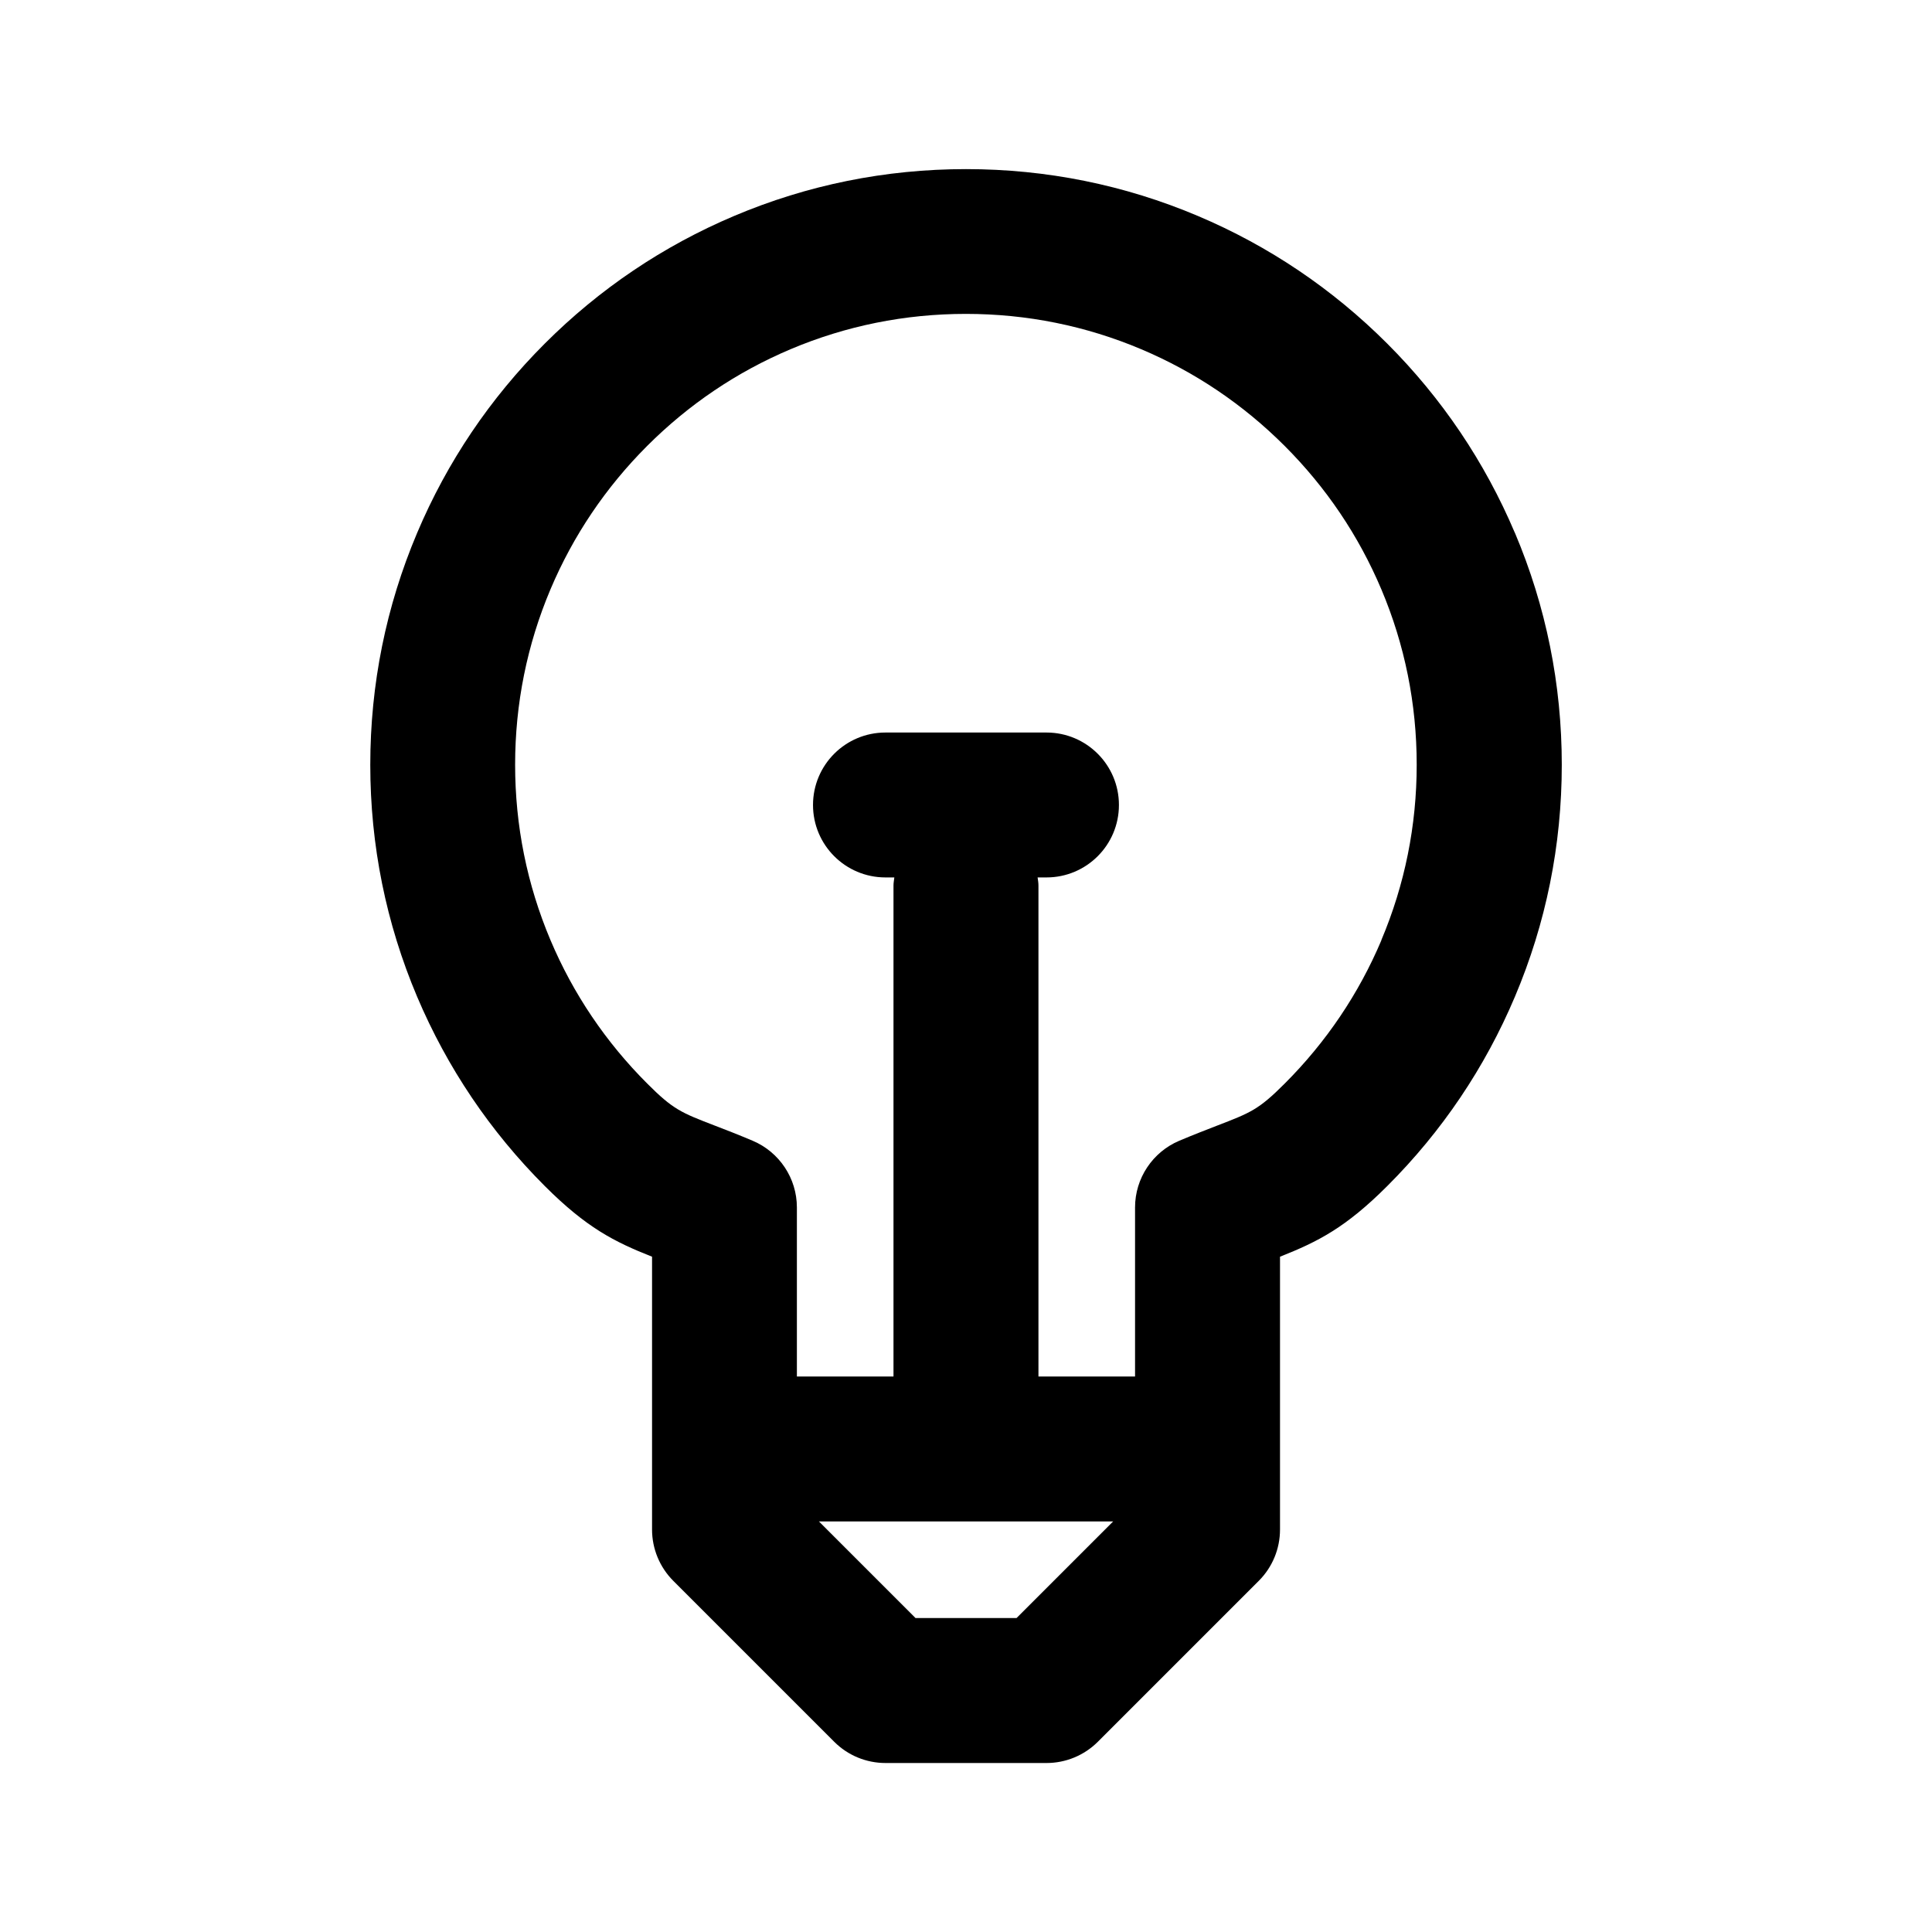<?xml version="1.0" encoding="utf-8"?>
<!-- Generated by IcoMoon.io -->
<!DOCTYPE svg PUBLIC "-//W3C//DTD SVG 1.1//EN" "http://www.w3.org/Graphics/SVG/1.1/DTD/svg11.dtd">
<svg version="1.1" xmlns="http://www.w3.org/2000/svg" xmlns:xlink="http://www.w3.org/1999/xlink" width="32" height="32" viewBox="0 0 32 32">
<path d="M25.091 8.826c-0.498-1.175-1.209-2.23-2.114-3.135s-1.961-1.617-3.136-2.114c-1.217-0.515-2.509-0.776-3.841-0.776s-2.624 0.261-3.841 0.776c-1.175 0.497-2.23 1.208-3.136 2.114s-1.617 1.96-2.114 3.136c-0.515 1.217-0.776 2.509-0.776 3.841s0.261 2.624 0.776 3.841c0.498 1.175 1.209 2.23 2.114 3.135 0.69 0.69 1.15 0.923 1.777 1.171v4.519c0 0.318 0.126 0.623 0.351 0.849l2.667 2.667c0.225 0.225 0.53 0.351 0.849 0.351h2.667c0.318 0 0.623-0.126 0.849-0.351l2.667-2.667c0.225-0.225 0.351-0.53 0.351-0.849v-4.519c0.627-0.248 1.087-0.481 1.777-1.171 0.906-0.905 1.617-1.96 2.114-3.136 0.515-1.217 0.776-2.509 0.776-3.841s-0.261-2.624-0.776-3.841zM16.836 26.8h-1.672l-1.6-1.6h4.873l-1.6 1.6zM22.881 15.572c-0.376 0.889-0.915 1.688-1.601 2.374-0.431 0.432-0.563 0.483-1.119 0.697-0.181 0.070-0.385 0.149-0.628 0.251-0.444 0.188-0.733 0.623-0.733 1.105v2.8h-1.6v-8.133c0-0.046-0.008-0.089-0.014-0.133h0.147c0.663 0 1.2-0.537 1.2-1.2s-0.537-1.2-1.2-1.2h-2.667c-0.663 0-1.2 0.537-1.2 1.2s0.537 1.2 1.2 1.2h0.147c-0.005 0.045-0.014 0.088-0.014 0.133v8.133h-1.6v-2.8c0-0.482-0.289-0.917-0.733-1.105-0.242-0.102-0.447-0.182-0.628-0.251-0.556-0.214-0.688-0.265-1.119-0.697-0.686-0.686-1.225-1.485-1.601-2.374-0.389-0.92-0.586-1.898-0.586-2.906s0.197-1.986 0.586-2.906c0.376-0.889 0.915-1.688 1.601-2.374s1.484-1.225 2.373-1.601c0.92-0.389 1.898-0.586 2.906-0.586s1.986 0.197 2.906 0.586c0.889 0.376 1.687 0.914 2.374 1.601s1.225 1.485 1.601 2.374c0.389 0.92 0.586 1.898 0.586 2.906s-0.197 1.986-0.586 2.906z"></path>
</svg>
